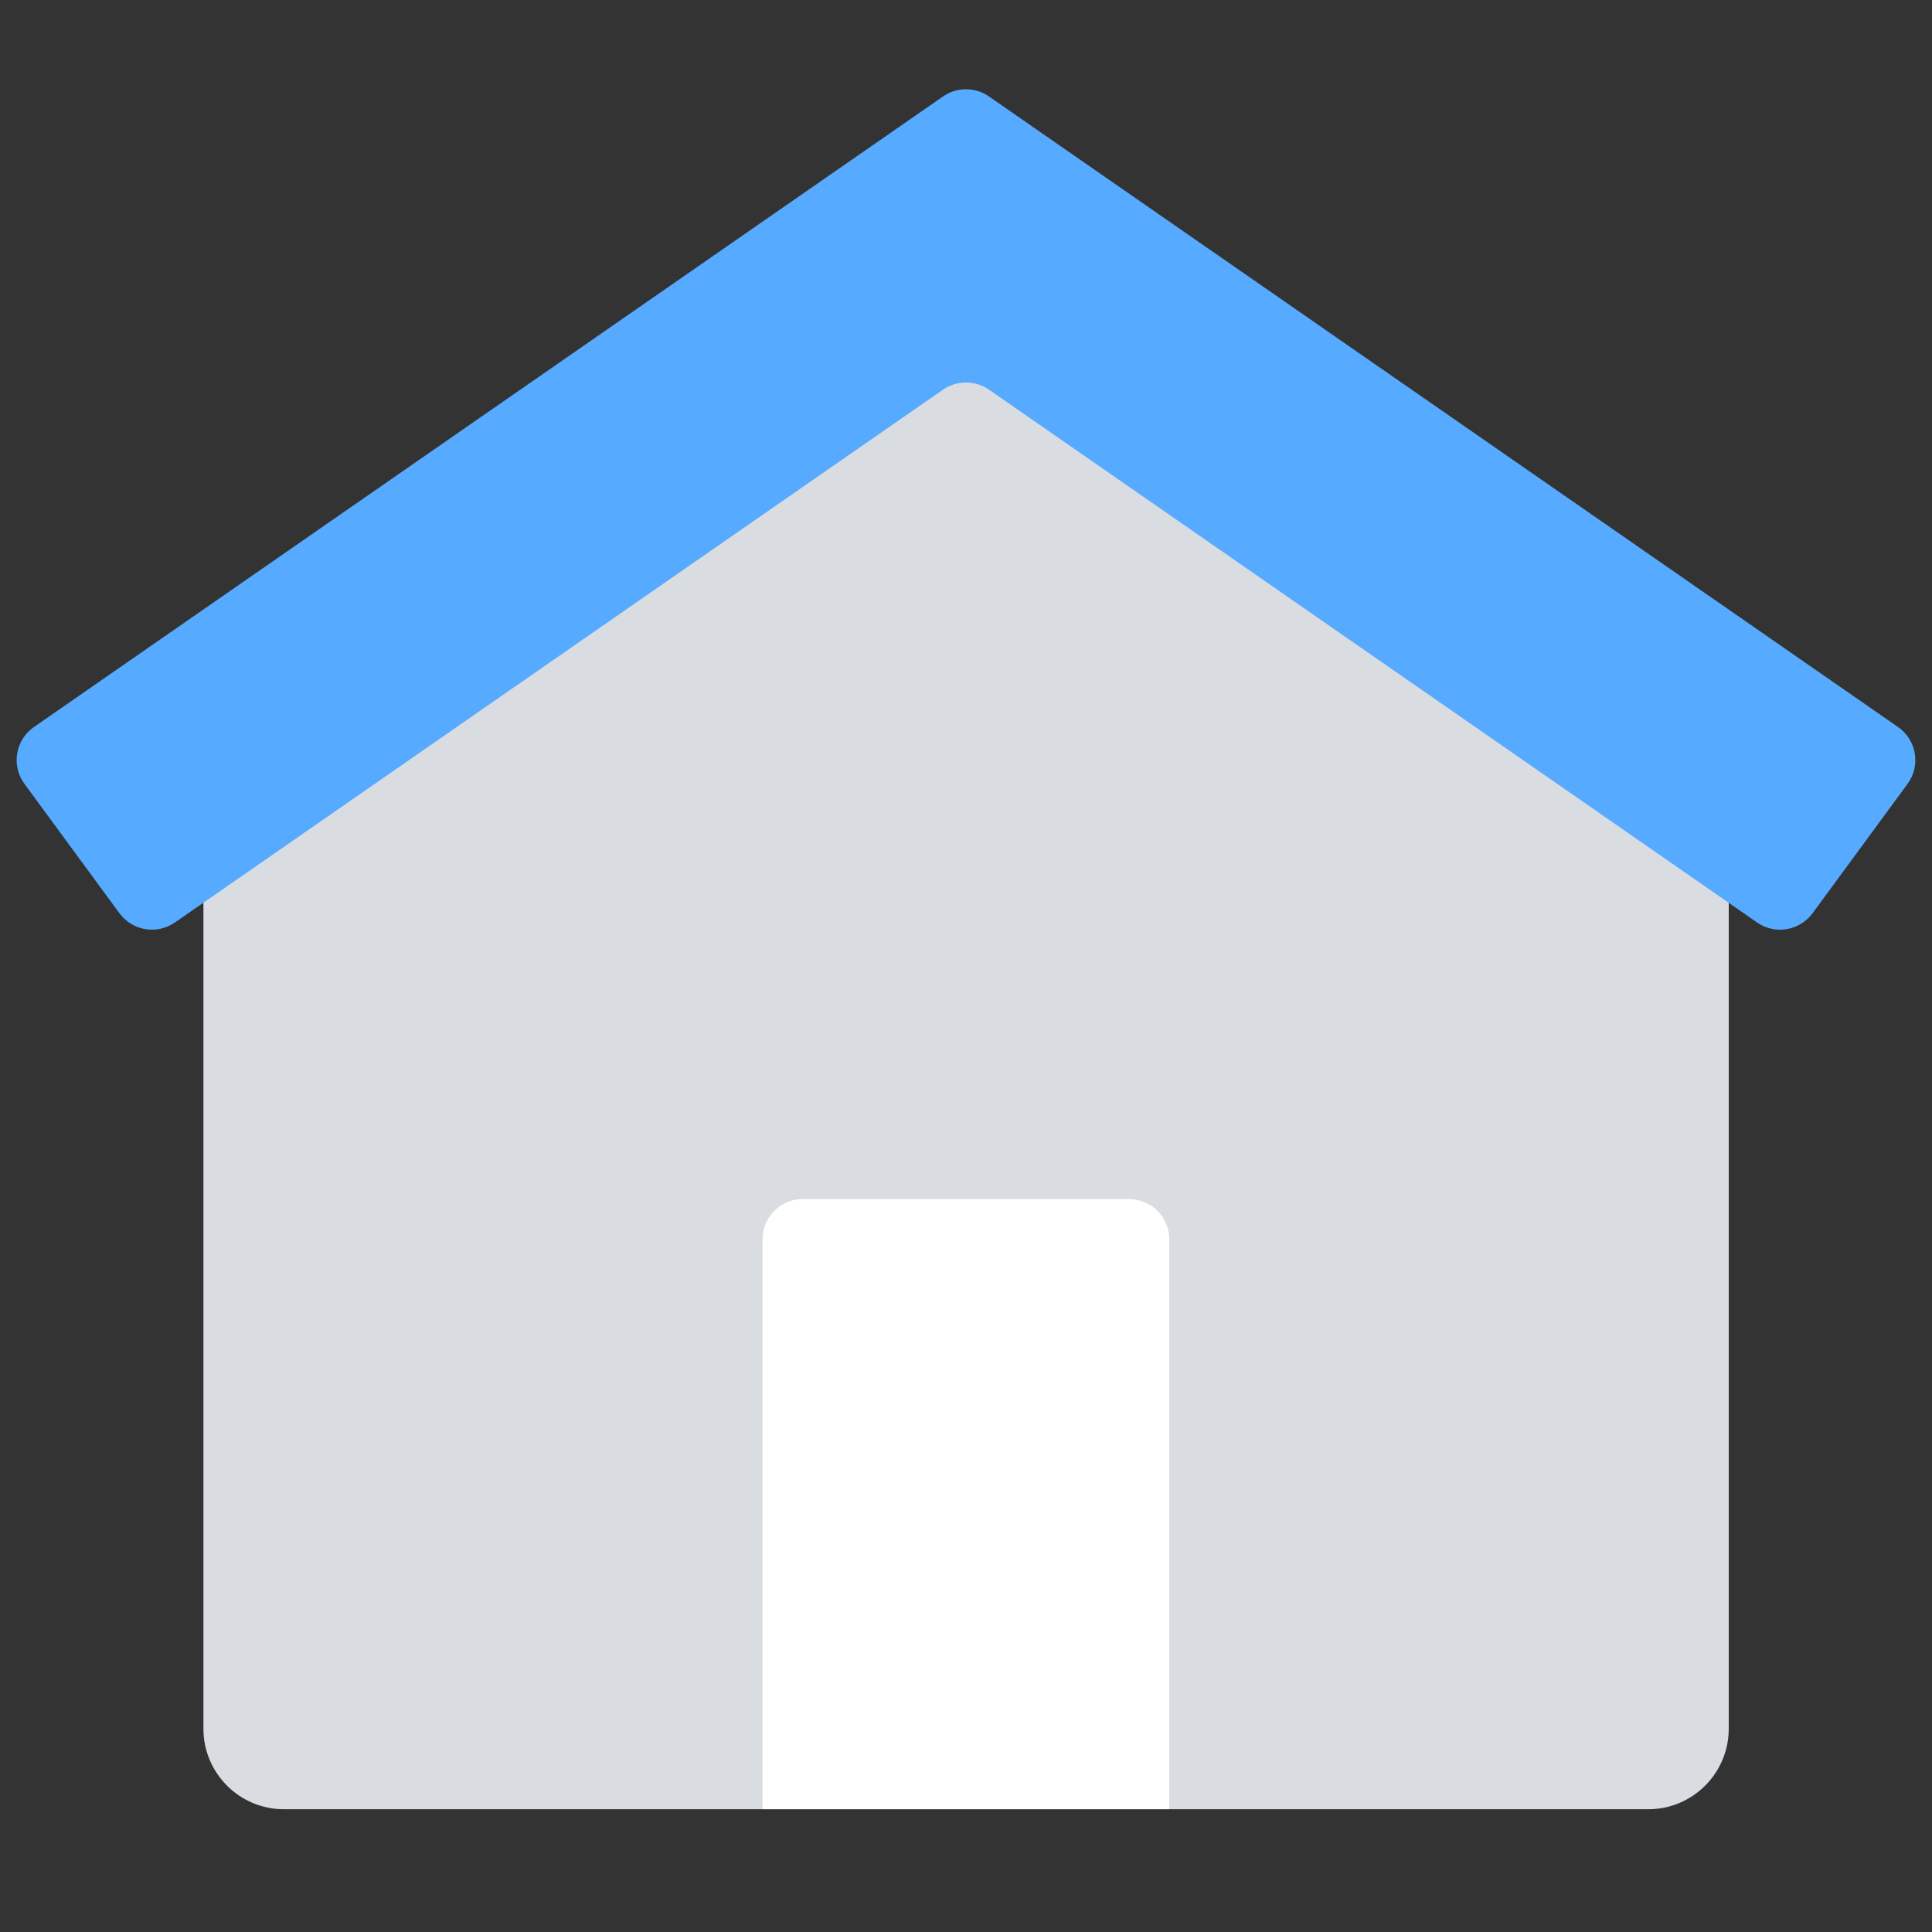<svg width="24" height="24" viewBox="0 0 24 24" fill="none" xmlns="http://www.w3.org/2000/svg">
<rect x="0" y="0" width="24" height="24" fill="#333333" stroke="none"/>
<path d="M11.508 3.807C11.814 3.633 12.188 3.633 12.494 3.807L20.968 8.608C21.281 8.786 21.475 9.118 21.475 9.478V21.475C21.475 22.027 21.027 22.475 20.475 22.475H3.527C2.975 22.475 2.527 22.027 2.527 21.475V9.478C2.527 9.118 2.721 8.786 3.034 8.608L11.508 3.807Z" fill="#D9DCE1"/>
<path fill-rule="evenodd" clip-rule="evenodd" d="M11.715 1.198C11.886 1.079 12.114 1.079 12.285 1.198L23.578 9.031C23.809 9.191 23.863 9.511 23.696 9.738L22.516 11.345C22.355 11.563 22.05 11.614 21.828 11.46L12.285 4.84C12.114 4.722 11.886 4.722 11.715 4.84L2.172 11.46C1.95 11.614 1.645 11.563 1.484 11.345L0.304 9.738C0.137 9.511 0.191 9.191 0.422 9.031L11.715 1.198Z" fill="#56AAFF"/>
<path d="M9.473 15.395C9.473 15.118 9.697 14.895 9.973 14.895H14.025C14.301 14.895 14.525 15.118 14.525 15.395V22.474H9.473V15.395Z" fill="white"/>
</svg>
